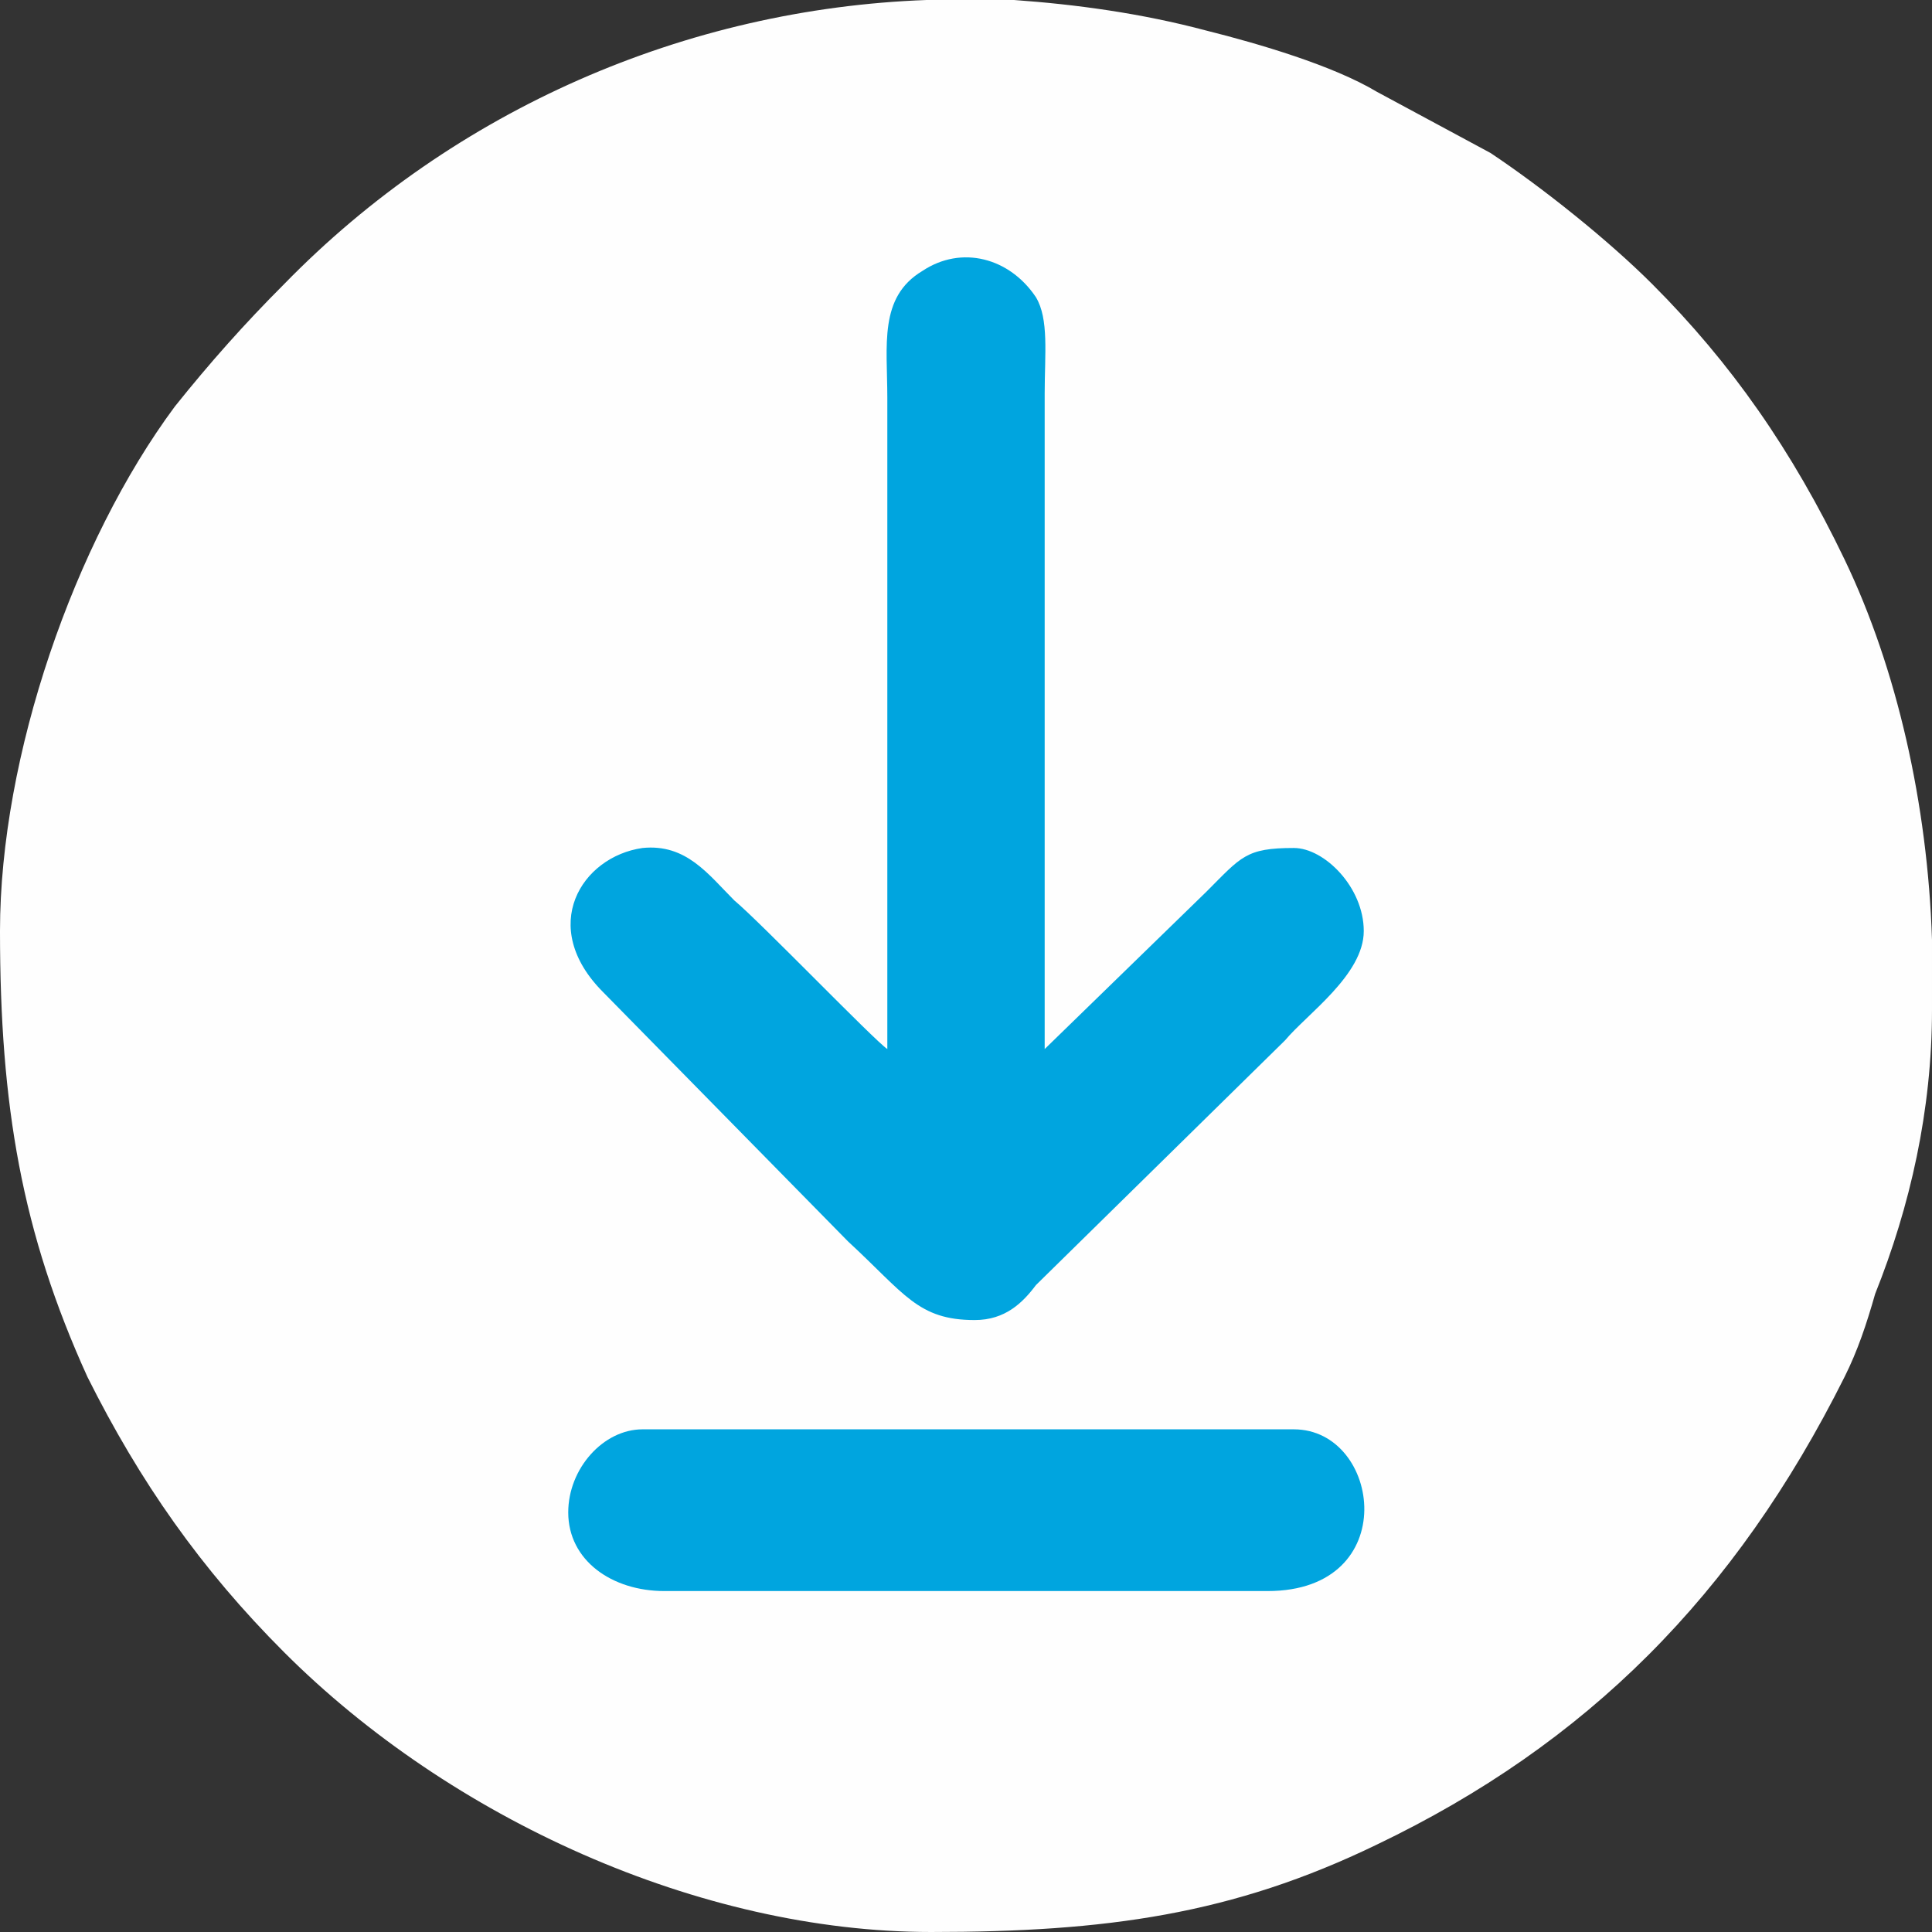 <?xml version="1.0" encoding="UTF-8"?>
<!DOCTYPE svg PUBLIC "-//W3C//DTD SVG 1.1//EN" "http://www.w3.org/Graphics/SVG/1.1/DTD/svg11.dtd">
<!-- Creator: CorelDRAW X8 -->
<svg xmlns="http://www.w3.org/2000/svg" xml:space="preserve" width="25" height="25" version="1.1" shape-rendering="geometricPrecision" text-rendering="geometricPrecision" image-rendering="optimizeQuality" fill-rule="evenodd" clip-rule="evenodd"
viewBox="0 0 442 442"
 xmlns:xlink="http://www.w3.org/1999/xlink">
 <rect x="0" y="0" width="442" height="442" fill="#333333" stroke="none"/>
 <g id="Layer_x0020_1">
  <path fill="#FEFEFE" d="M212 0l20 0c14,1 29,3 44,7 12,3 29,8 39,14l26 14c12,8 27,20 37,30 18,18 32,38 44,63 12,25 19,56 20,87l0 16c0,23 -5,45 -13,65 -2,7 -4,13 -7,19 -25,50 -59,84 -107,107 -33,16 -62,20 -102,20 -53,0 -110,-26 -148,-64 -19,-19 -33,-39 -45,-63 -15,-33 -20,-62 -20,-102 0,-40 17,-89 40,-120 8,-10 16,-19 25,-28 39,-40 92,-63 147,-65z"/>
  <path fill="#00A5DF" d="M223 302c-13,0 -16,-6 -29,-18l-56 -57c-15,-15 -5,-31 9,-33 10,-1 15,6 21,12 6,5 32,32 35,34l0 -149c0,-12 -2,-23 8,-29 9,-6 20,-3 26,6 3,5 2,13 2,22l0 150 37 -36c8,-8 9,-10 20,-10 7,0 16,9 16,19 0,10 -13,19 -18,25l-57 56c-3,4 -7,8 -14,8z"/>
  <path fill="#00A5DF" d="M130 346c0,-10 8,-19 17,-19l149 0c20,0 25,37 -6,37l-138 0c-12,0 -22,-7 -22,-18z"/>
 </g>
</svg>
